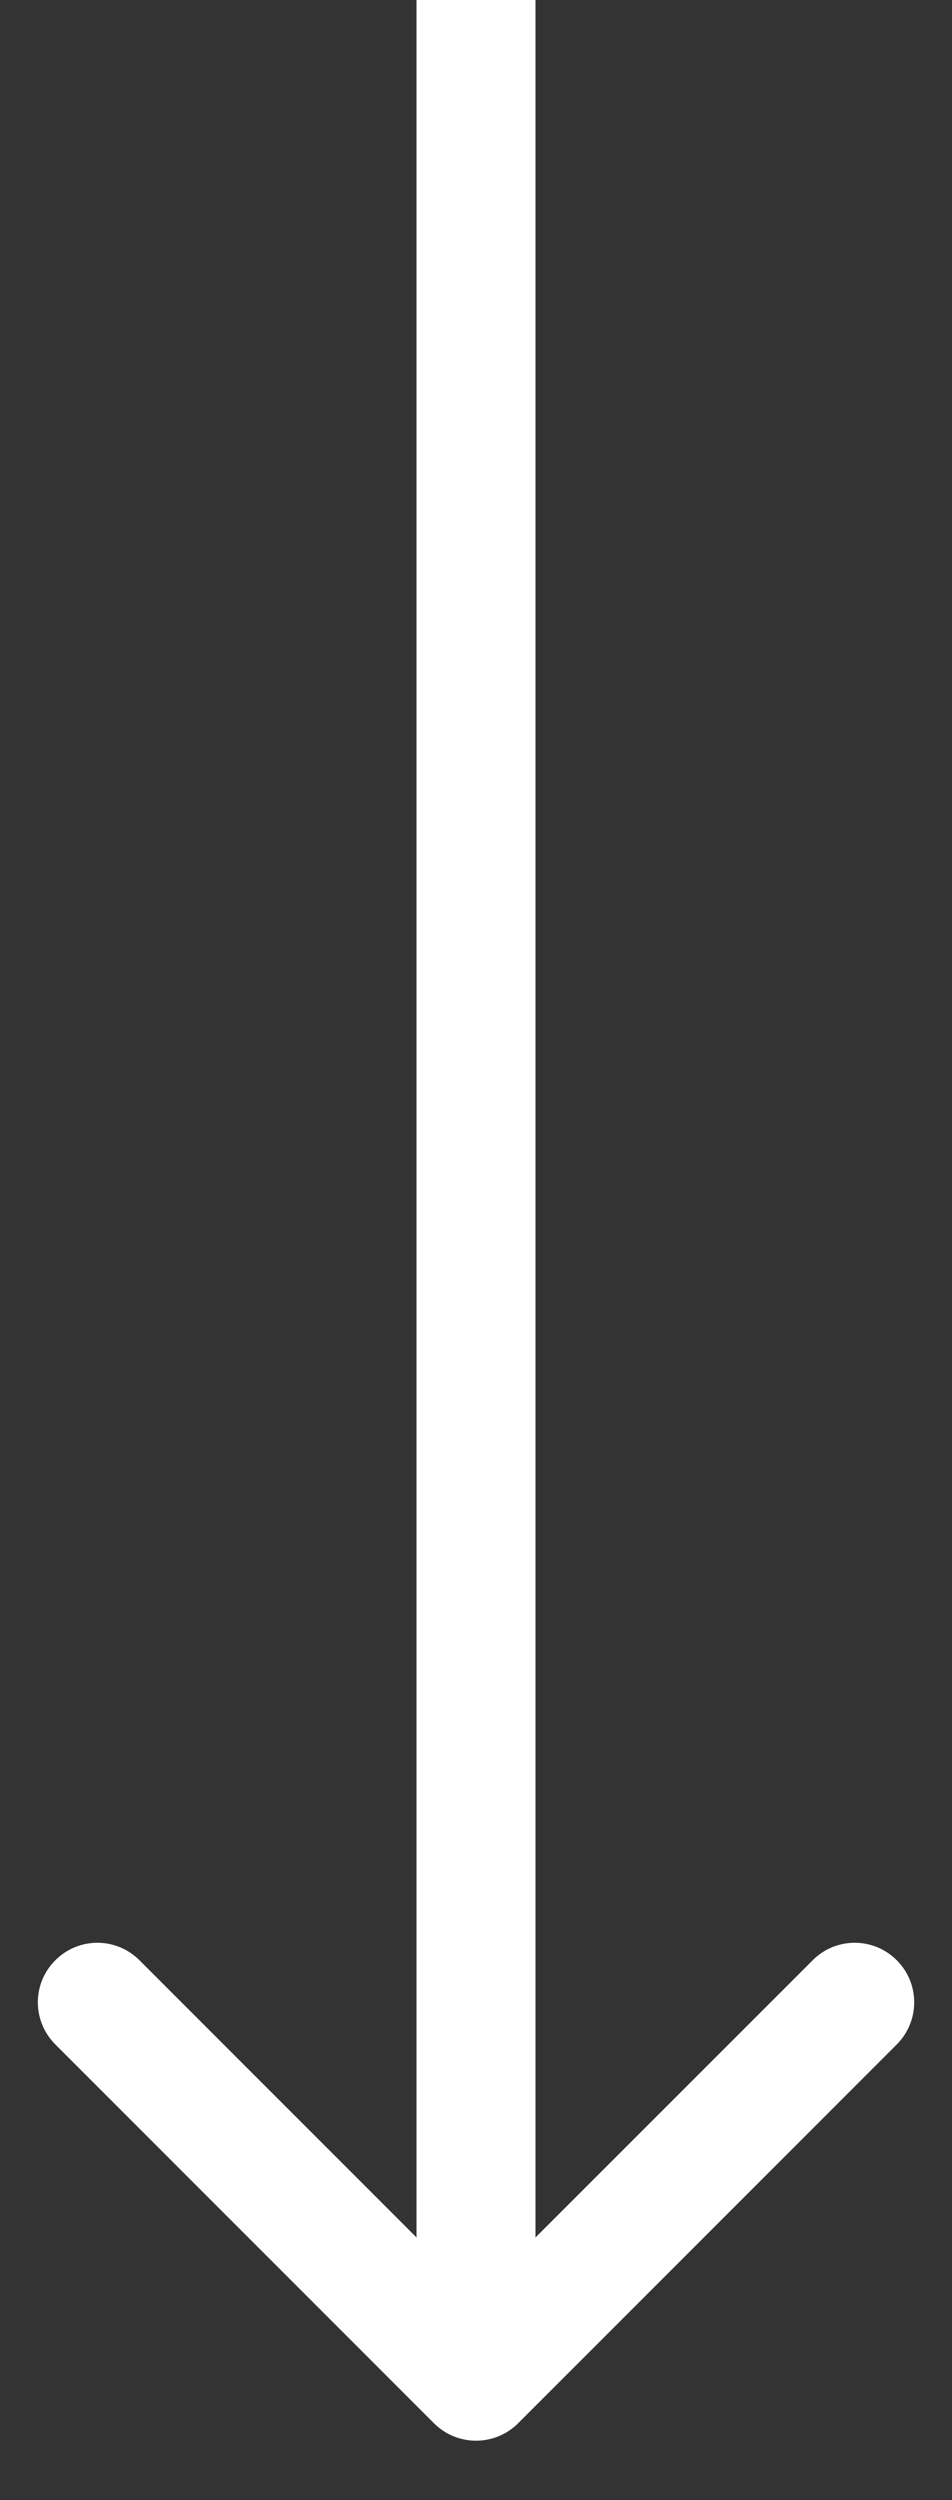 <svg width="8" height="21" viewBox="0 0 8 21" fill="none" xmlns="http://www.w3.org/2000/svg">
<rect x="0" y="0" width="8" height="21" fill="#333333" stroke="none"/>
<path fill-rule="evenodd" clip-rule="evenodd" d="M7.536 17.172L4.354 20.354C4.158 20.549 3.842 20.549 3.647 20.354L0.465 17.172C0.269 16.976 0.269 16.66 0.465 16.465C0.66 16.269 0.976 16.269 1.172 16.465L3.5 18.793L3.5 0L4.5 0L4.5 18.793L6.829 16.465C7.024 16.269 7.34 16.269 7.536 16.465C7.731 16.66 7.731 16.976 7.536 17.172Z" fill="white"/>
</svg>
